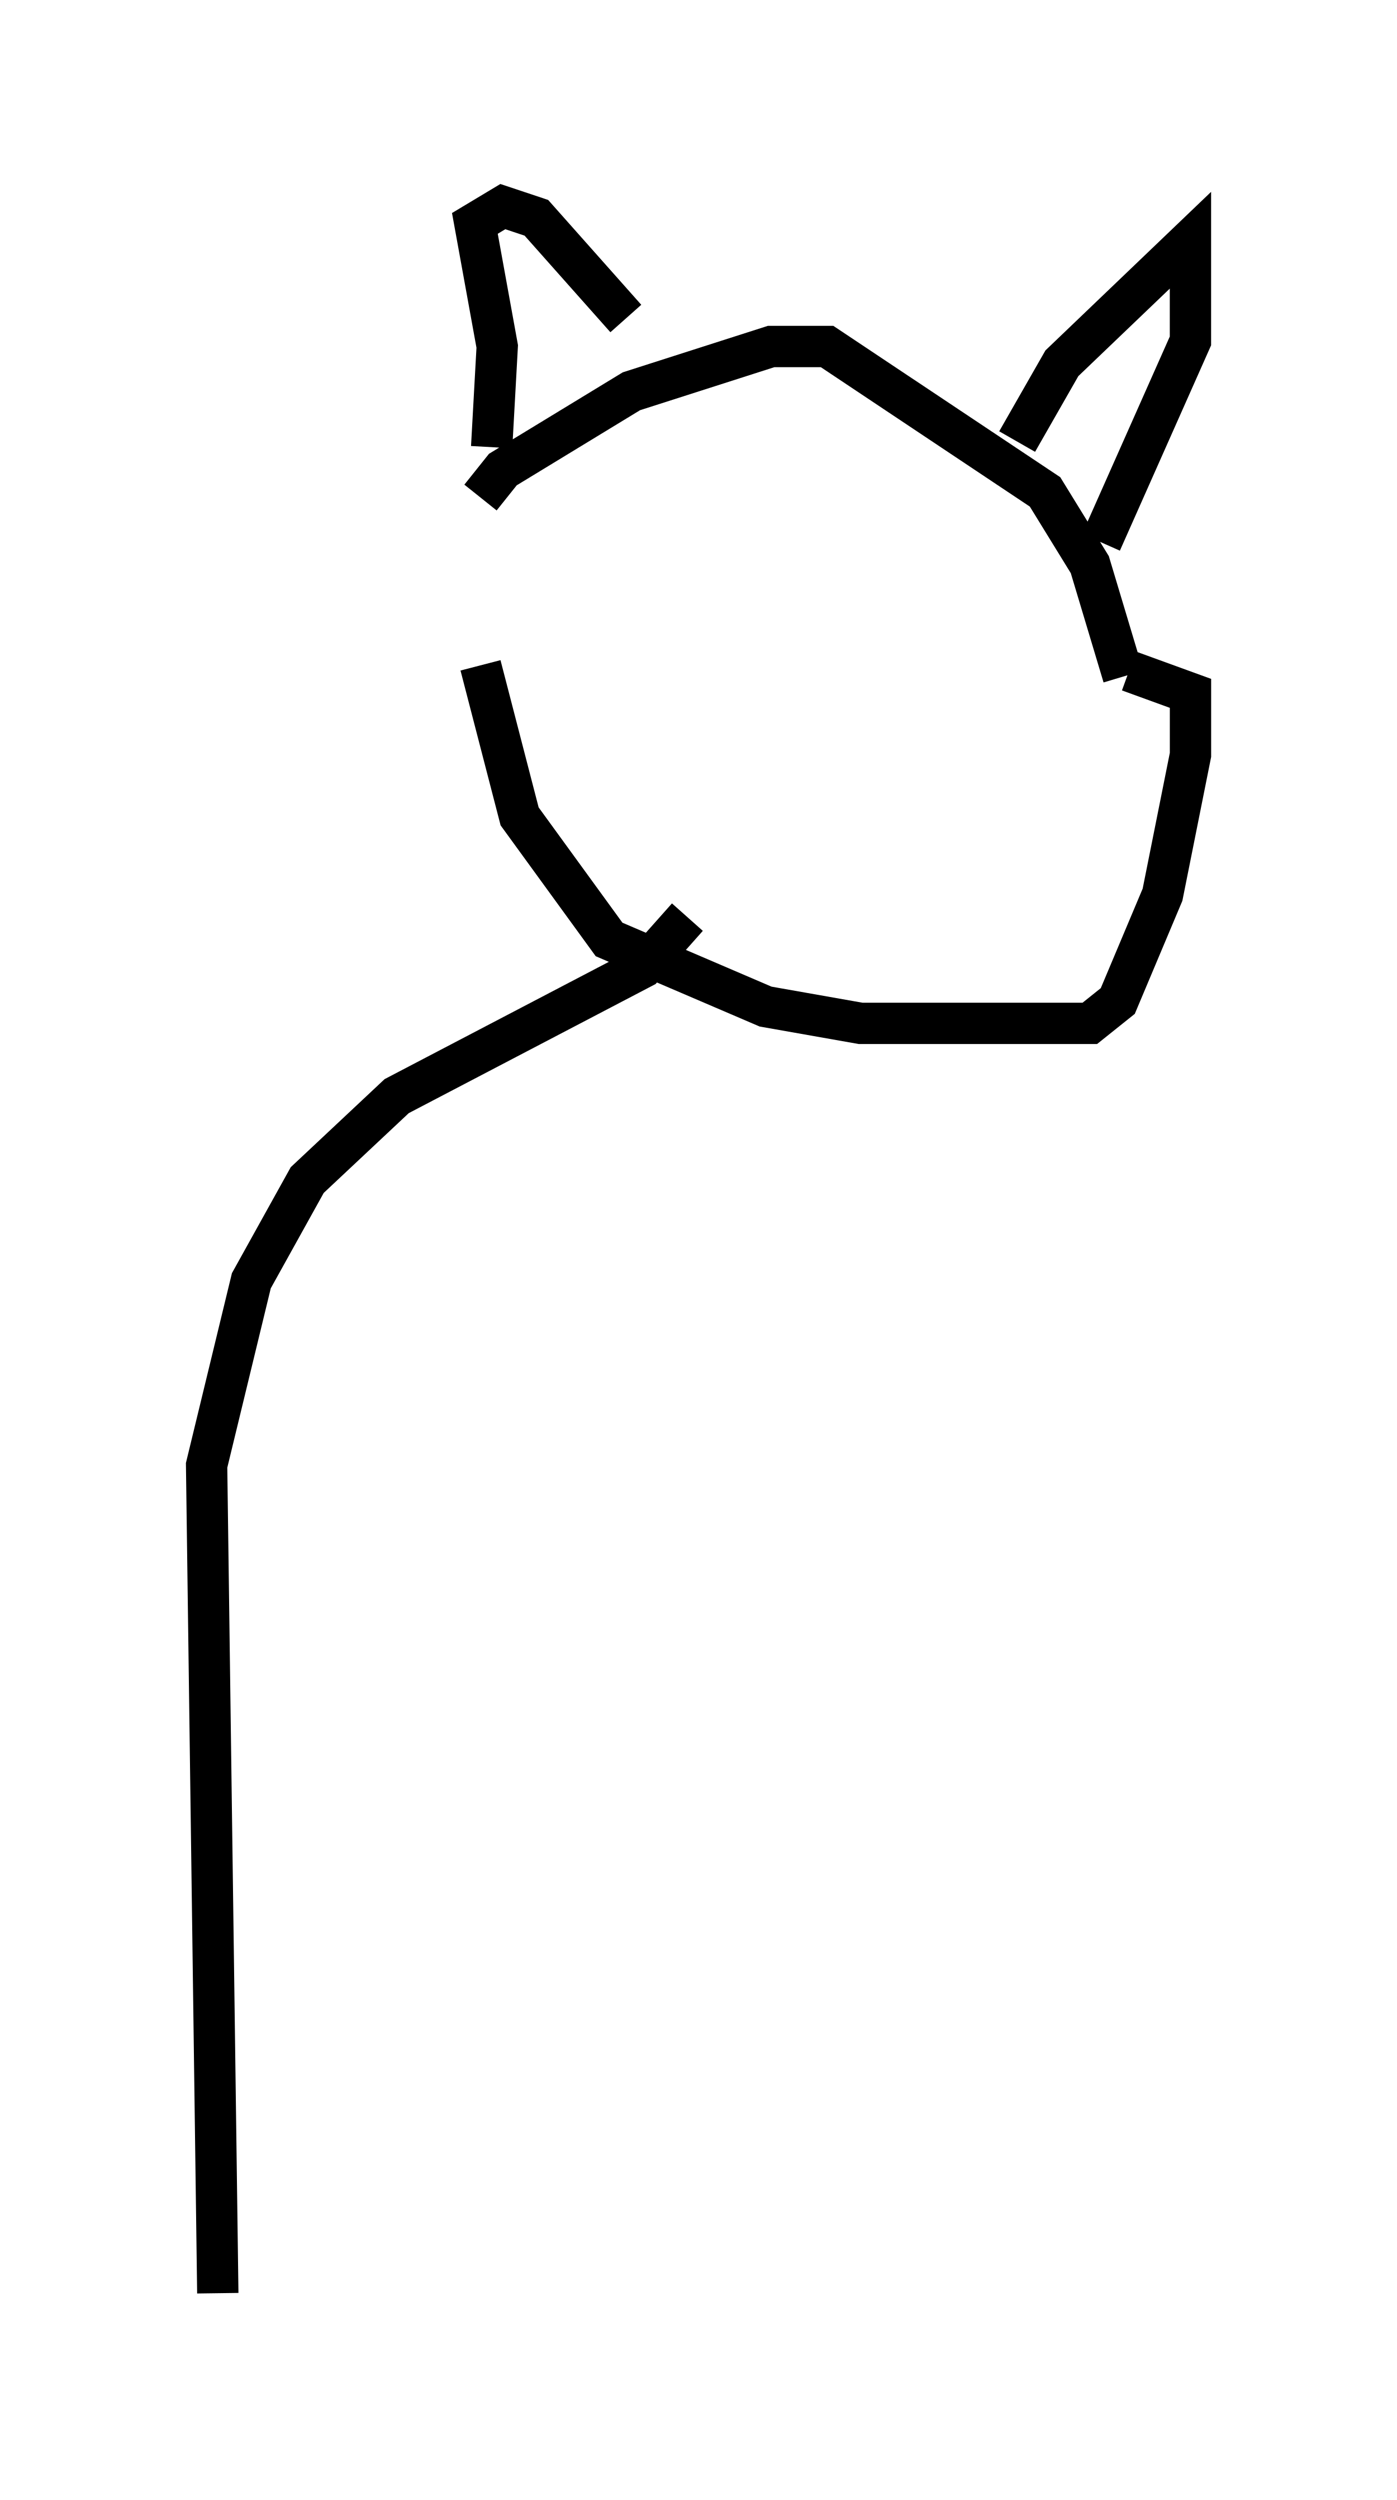 <?xml version="1.0" encoding="utf-8" ?>
<svg baseProfile="full" height="60.473" version="1.1" width="33.816" xmlns="http://www.w3.org/2000/svg" xmlns:ev="http://www.w3.org/2001/xml-events" xmlns:xlink="http://www.w3.org/1999/xlink"><defs /><rect fill="white" height="60.473" width="33.816" x="0" y="0" /><path d="M11.631, 16.231 m0.0, -4.195 l0.541, -0.677 3.112, -1.894 l3.383, -1.083 1.353, 0.0 l5.277, 3.518 1.083, 1.759 l0.812, 2.706 m-15.291, -5.548 l0.135, -2.436 -0.541, -2.977 l0.677, -0.406 0.812, 0.271 l2.165, 2.436 m9.472, 2.977 l1.083, -1.894 3.112, -2.977 l0.0, 2.436 -2.165, 4.871 m-15.02, 2.977 l0.947, 3.654 2.165, 2.977 l3.789, 1.624 2.3, 0.406 l5.548, 0.0 0.677, -0.541 l1.083, -2.571 0.677, -3.383 l0.0, -1.488 -1.488, -0.541 m-10.69, 5.954 l-1.083, 1.218 -5.954, 3.112 l-2.165, 2.03 -1.353, 2.436 l-1.083, 4.465 0.271, 20.027 " fill="none" stroke="black" stroke-width="1" /></svg>